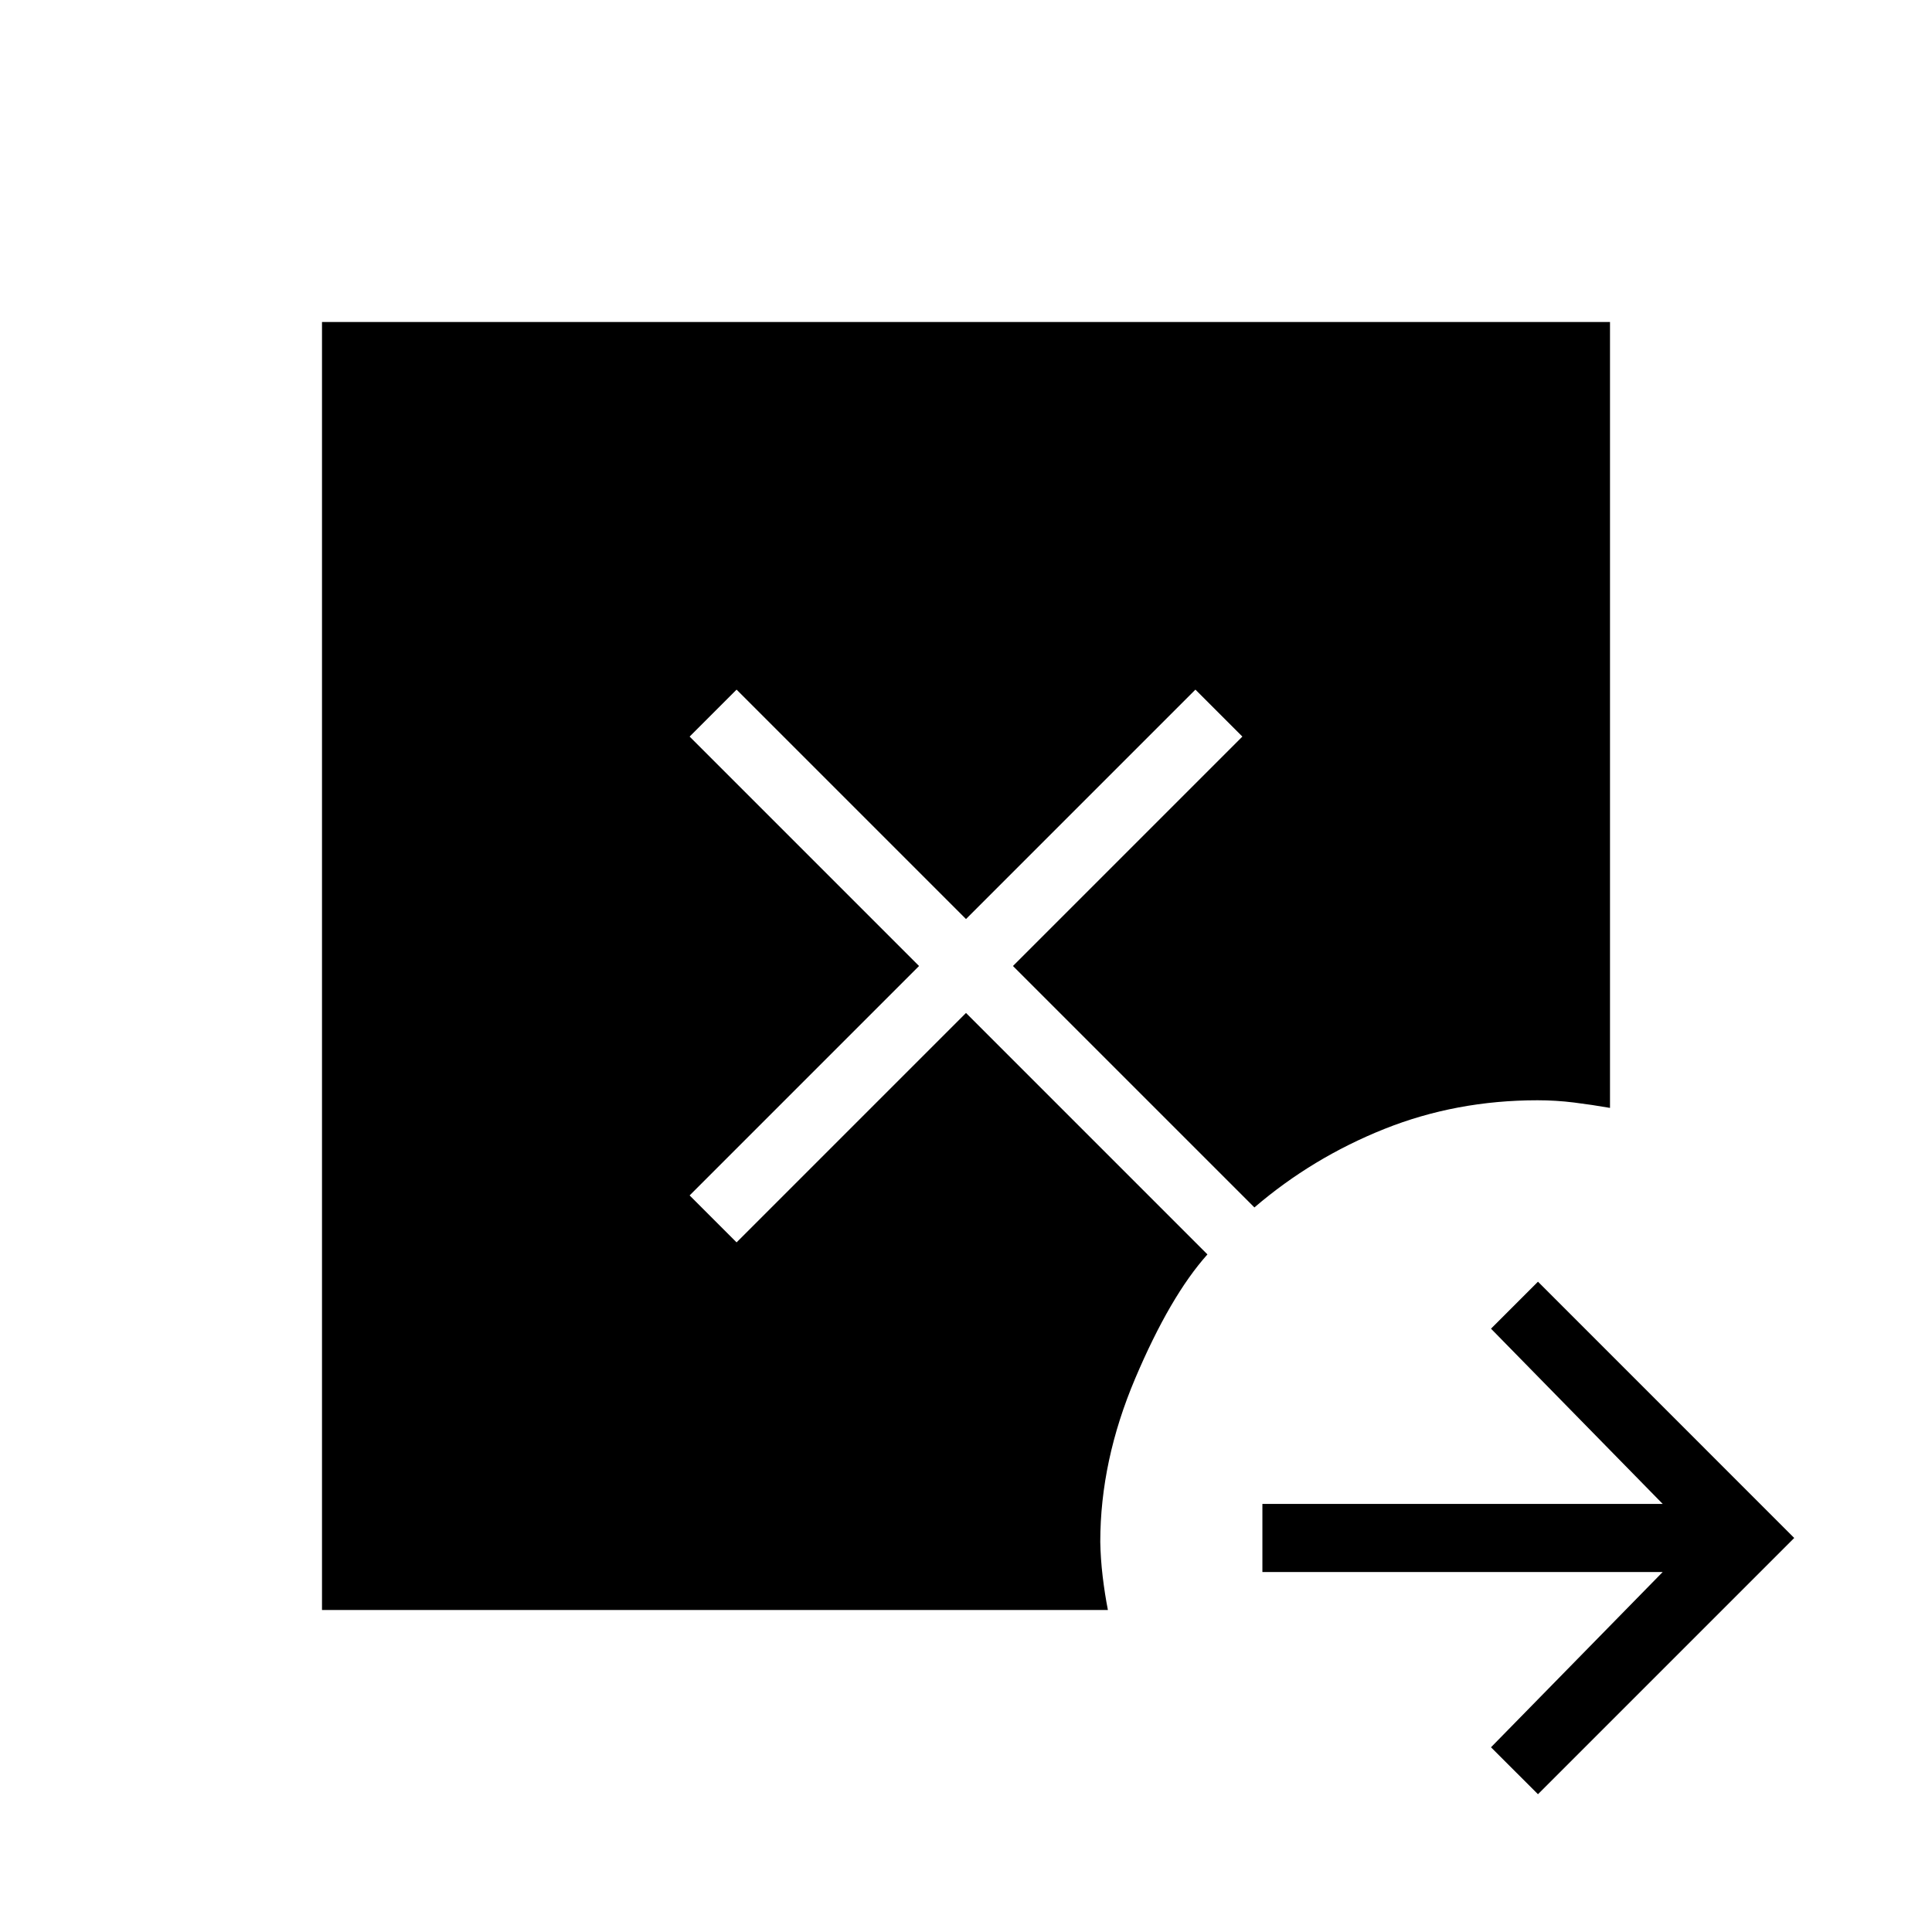 <svg xmlns="http://www.w3.org/2000/svg" height="40" viewBox="0 -960 960 960" width="40"><path d="m764.21-68.46-23.34-23.33 85.31-87.08h-198.9v-33.85h198.9l-85.31-87.07 23.34-23.34 127.33 127.34L764.21-68.46ZM160-160v-640h640v390.51q-8.95-1.56-17.94-2.68-8.98-1.11-18.09-1.11-40.43 0-76.15 14.28-35.72 14.28-64.51 38.97L503.33-480l114-114L594-617.33l-114 114-114-114L342.67-594l114 114-114 114L366-342.67l114-114 119.97 119.98q-18.53 20.69-35.89 61.63-17.36 40.93-17.36 81.21.15 8.44 1.19 17.16t2.6 16.69H160Z"/></svg>
